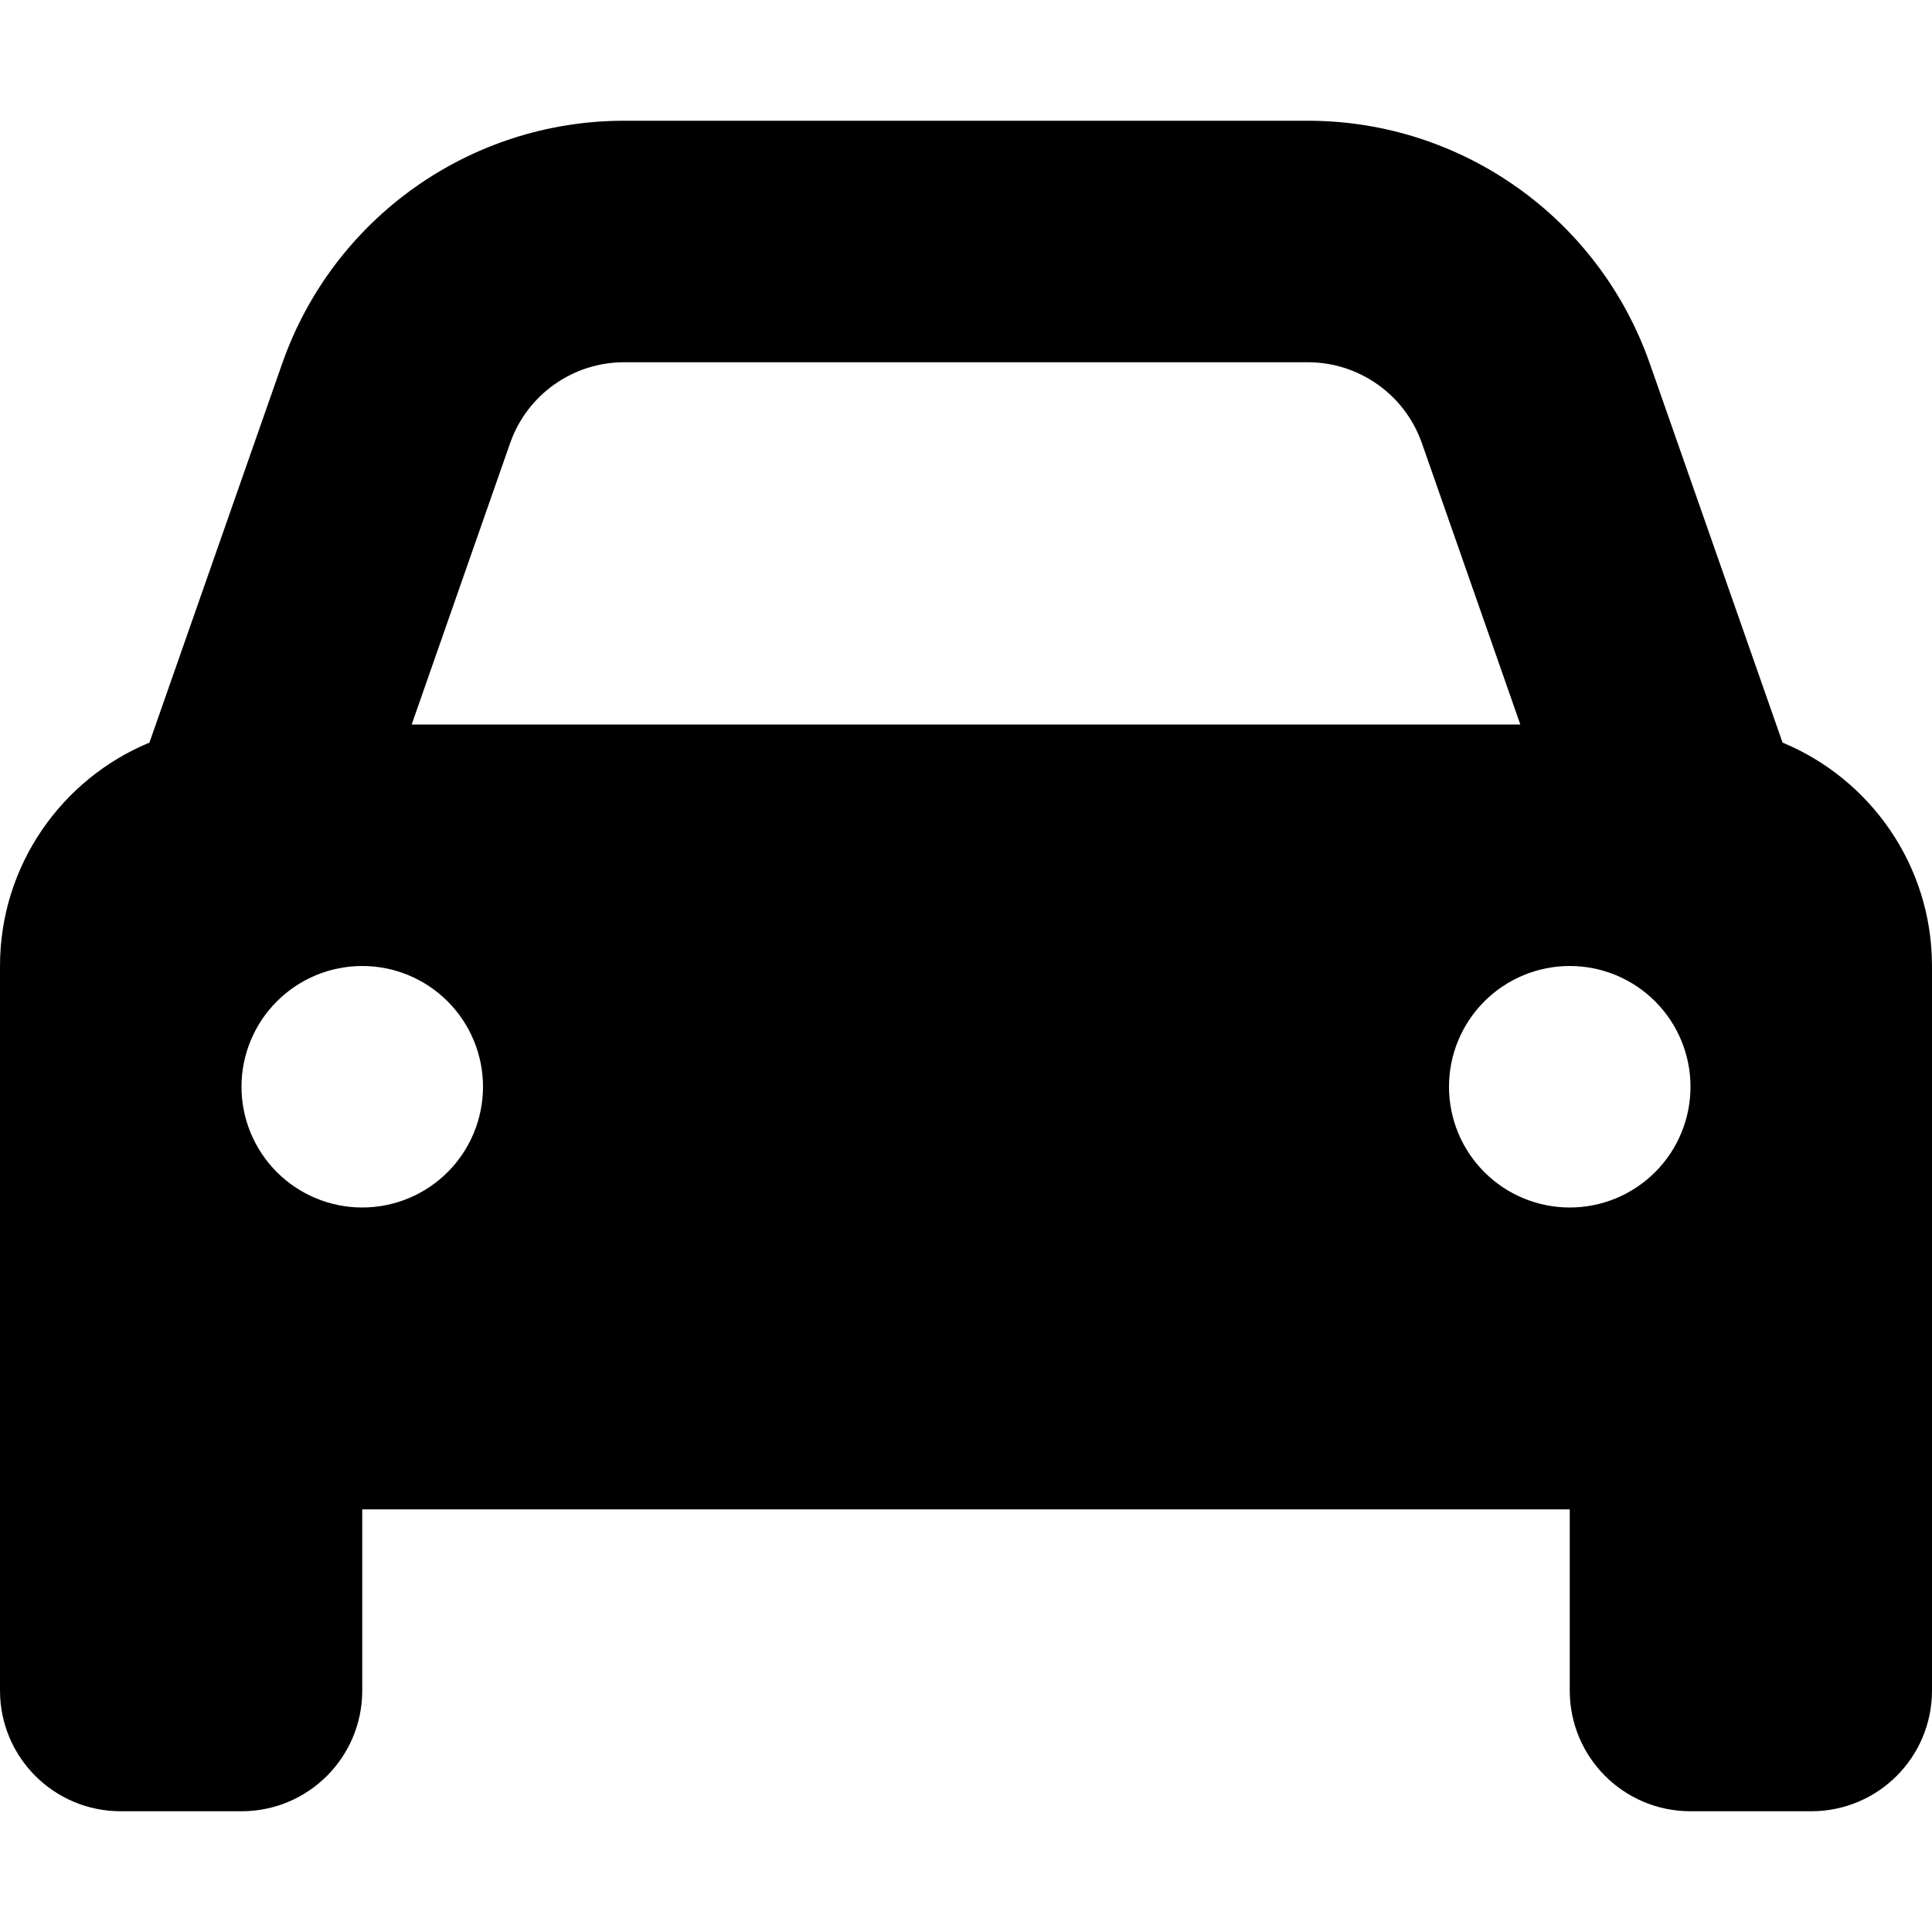 <svg width="512" height="512" viewBox="0 0 512 512" fill="none" xmlns="http://www.w3.org/2000/svg">
<path d="M135.2 117.4L109.1 192H402.9L376.8 117.4C372.3 104.6 360.2 96 346.6 96H165.4C151.8 96 139.7 104.6 135.2 117.4ZM39.6 196.8L74.8 96.3C88.3 57.8 124.6 32 165.4 32H346.6C387.4 32 423.7 57.8 437.2 96.3L472.4 196.8C495.6 206.4 512 229.3 512 256V400V448C512 465.7 497.7 480 480 480H448C430.3 480 416 465.7 416 448V400H96V448C96 465.7 81.7 480 64 480H32C14.3 480 0 465.7 0 448V400V256C0 229.3 16.4 206.4 39.6 196.8ZM128 288C128 279.513 124.629 271.374 118.627 265.373C112.626 259.371 104.487 256 96 256C87.513 256 79.374 259.371 73.373 265.373C67.371 271.374 64 279.513 64 288C64 296.487 67.371 304.626 73.373 310.627C79.374 316.629 87.513 320 96 320C104.487 320 112.626 316.629 118.627 310.627C124.629 304.626 128 296.487 128 288ZM416 320C424.487 320 432.626 316.629 438.627 310.627C444.629 304.626 448 296.487 448 288C448 279.513 444.629 271.374 438.627 265.373C432.626 259.371 424.487 256 416 256C407.513 256 399.374 259.371 393.373 265.373C387.371 271.374 384 279.513 384 288C384 296.487 387.371 304.626 393.373 310.627C399.374 316.629 407.513 320 416 320Z" fill="black"/>
</svg>
